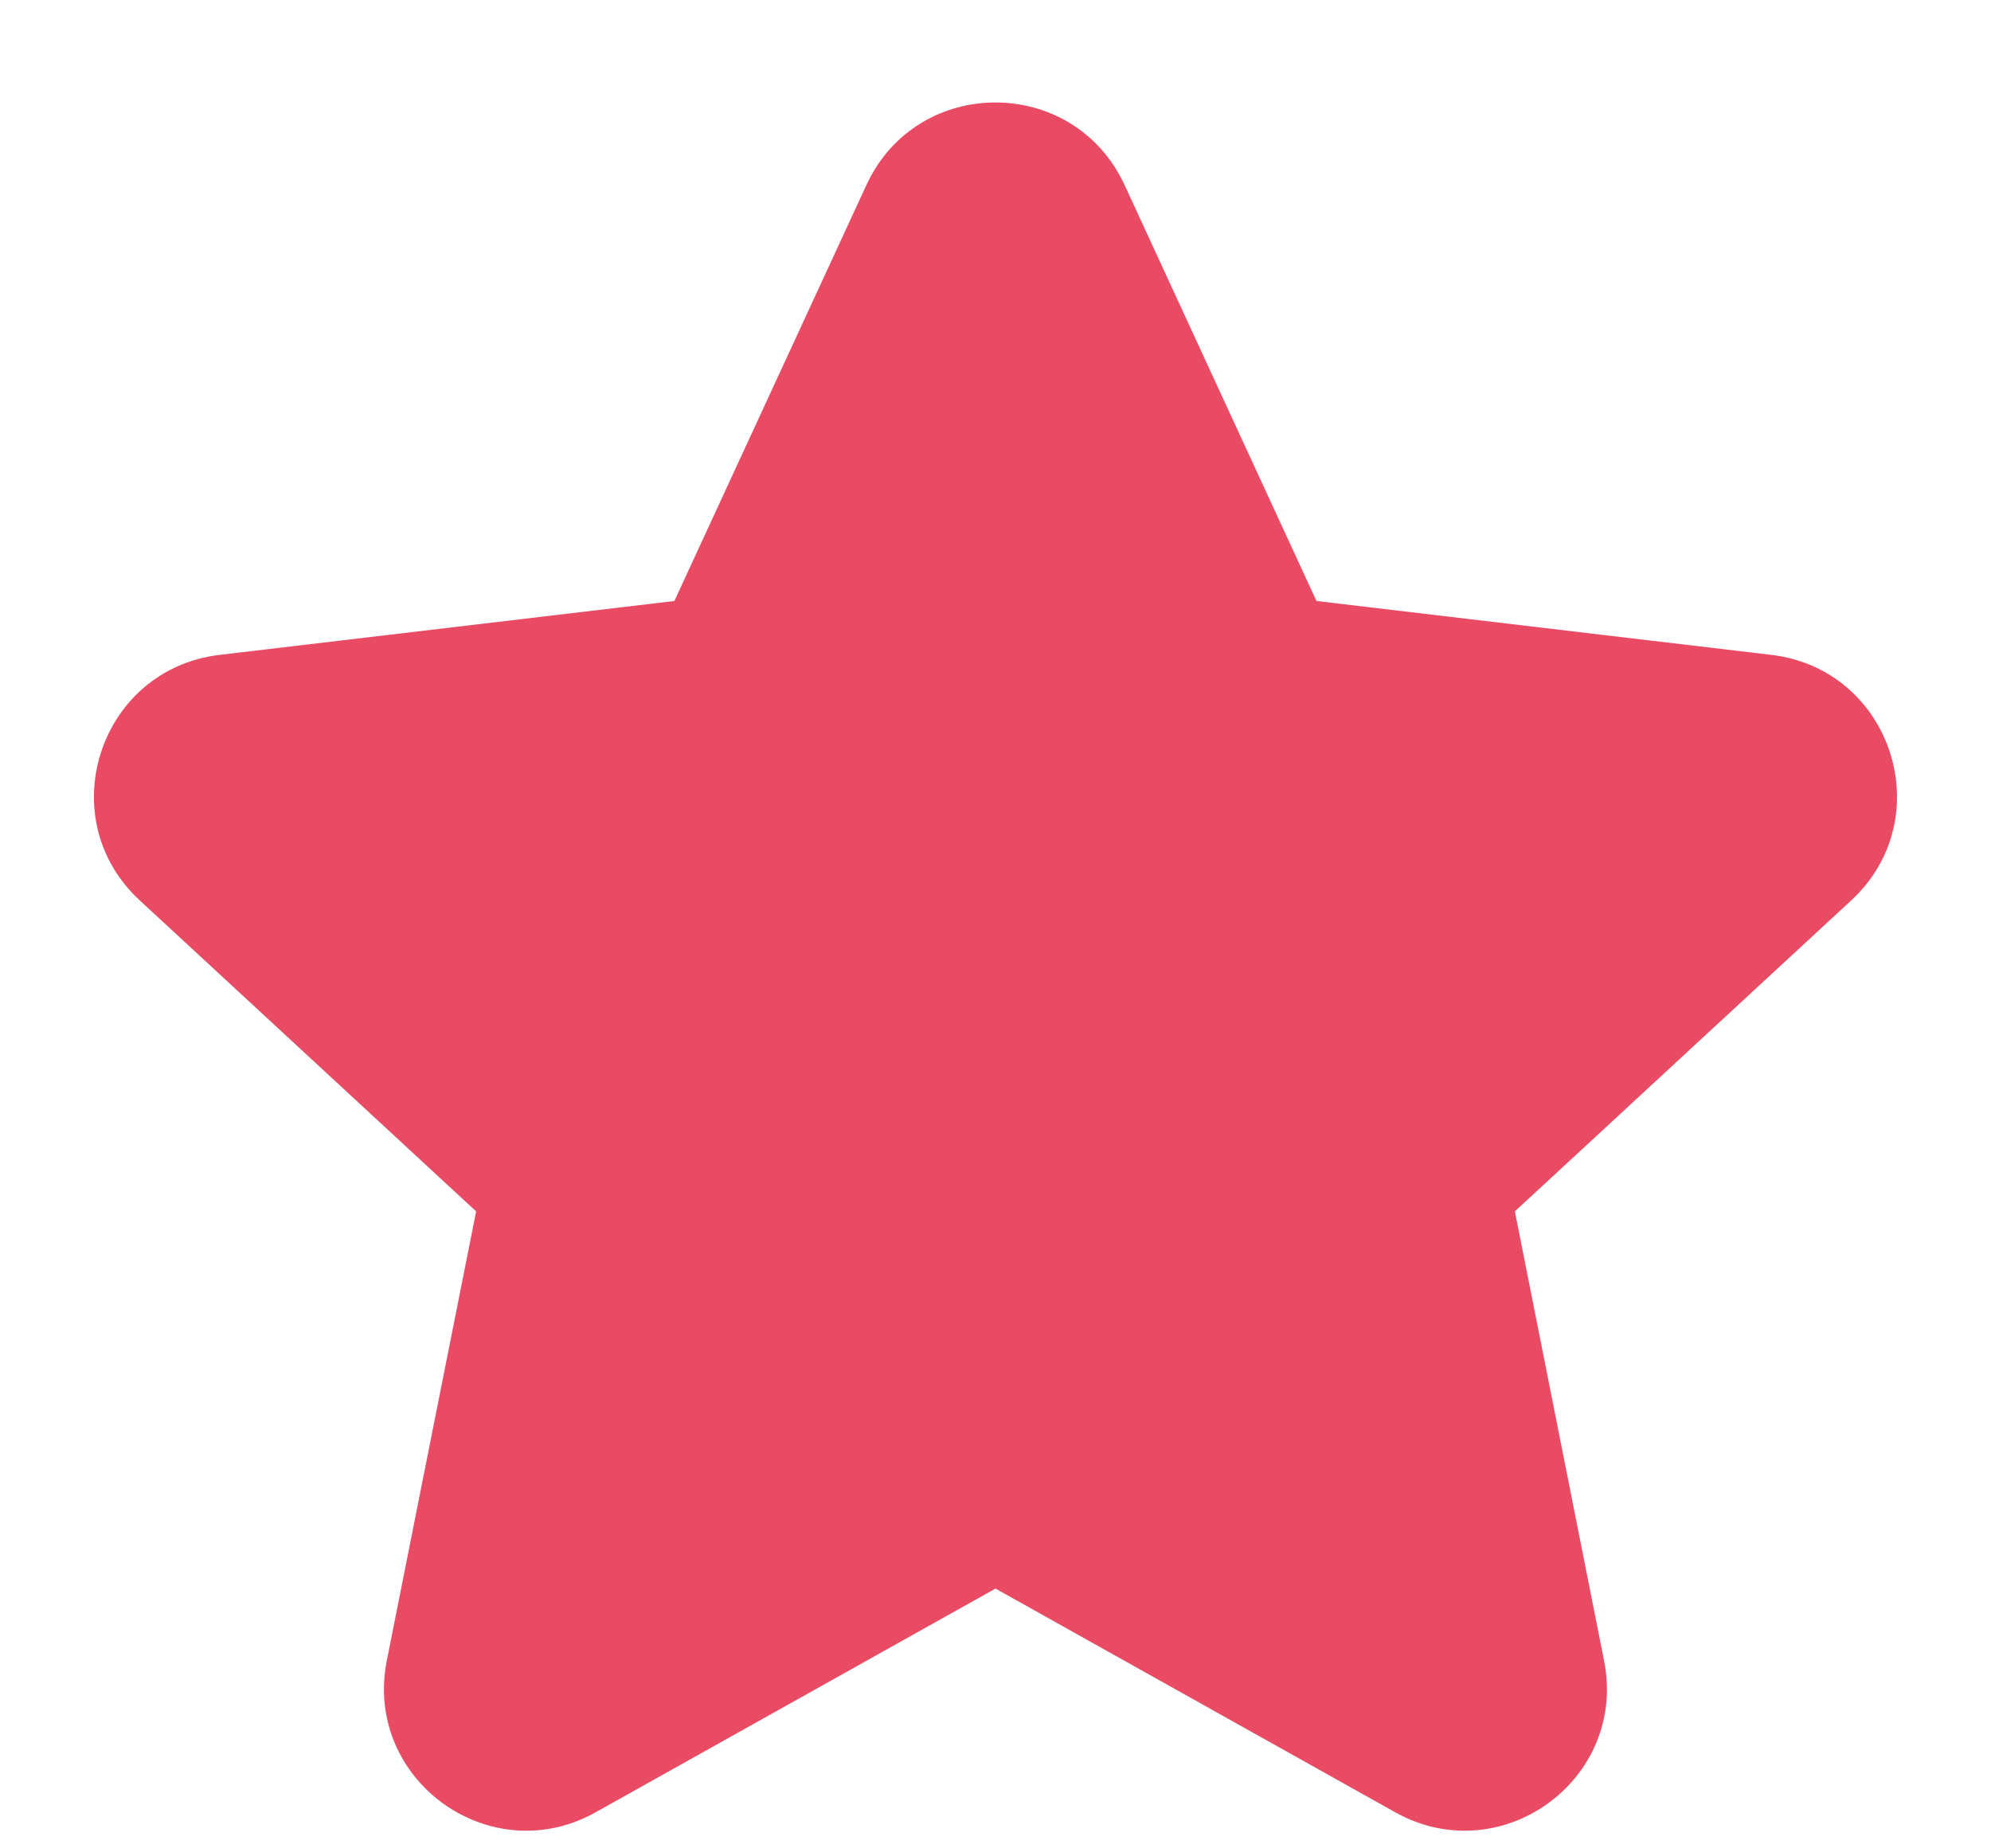 <svg width="14" height="13" viewBox="0 0 14 13" fill="none" xmlns="http://www.w3.org/2000/svg">
<path d="M7 11.173L4.189 12.746C3.445 13.163 2.554 12.516 2.72 11.679L3.348 8.52L0.983 6.333C0.356 5.754 0.697 4.707 1.544 4.606L4.742 4.227L6.092 1.302C6.449 0.527 7.55 0.527 7.908 1.302L9.257 4.227L12.456 4.606C13.303 4.707 13.643 5.754 13.017 6.333L10.652 8.52L11.279 11.679C11.446 12.516 10.555 13.163 9.81 12.746L7 11.173Z" fill="#ea4b64"/>
</svg>
